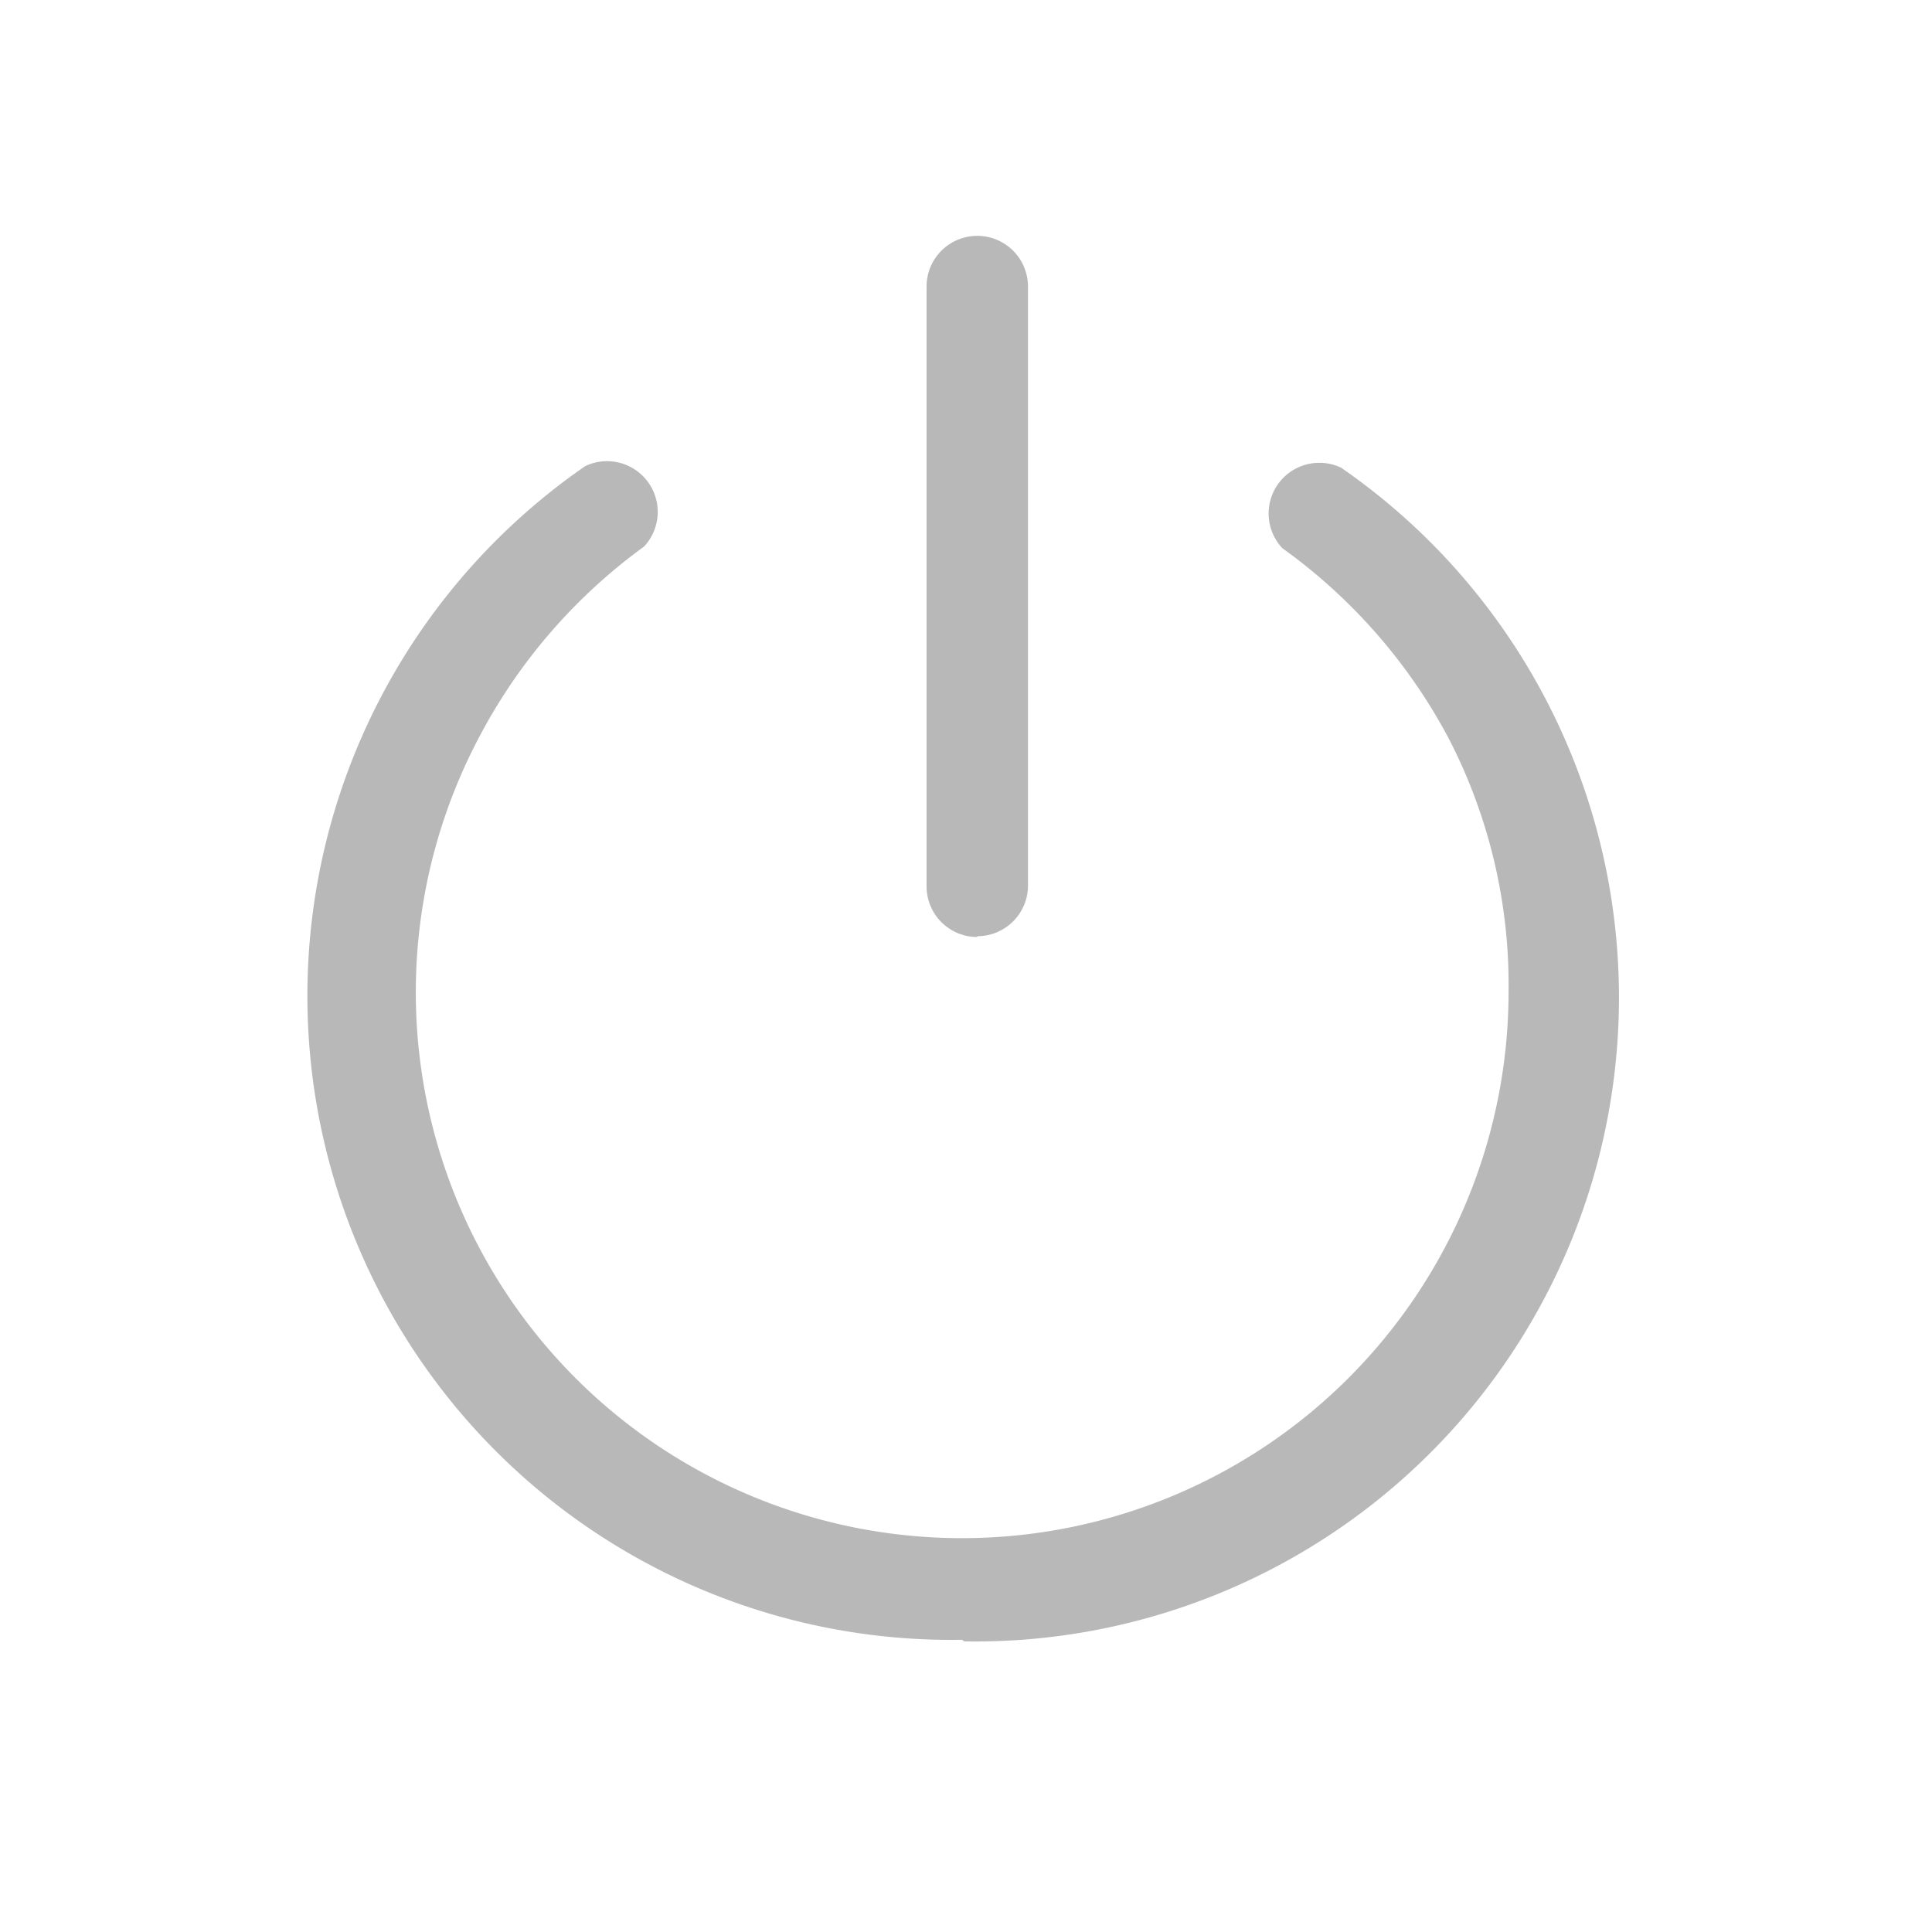 <svg id="图层_1" data-name="图层 1" xmlns="http://www.w3.org/2000/svg" viewBox="0 0 24 24"><defs><style>.cls-1{fill:#b8b8b8;}</style></defs><title>tuichu</title><path class="cls-1" d="M11.95,20.37A8,8,0,0,1,7.27,5.79a.63.63,0,0,1,.73,1A6.88,6.88,0,0,0,5.94,9.18a6.78,6.78,0,0,0,1.21,7.94,6.79,6.79,0,0,0,11.59-4.8A6.67,6.67,0,0,0,18,9.18a6.87,6.87,0,0,0-2.07-2.37.63.63,0,0,1,.73-1,8,8,0,0,1-4.68,14.58Zm.19-8.73a.63.63,0,0,1-.63-.63V3.56a.63.63,0,0,1,1.26,0V11a.63.63,0,0,1-.63.63Zm0,0"/></svg>